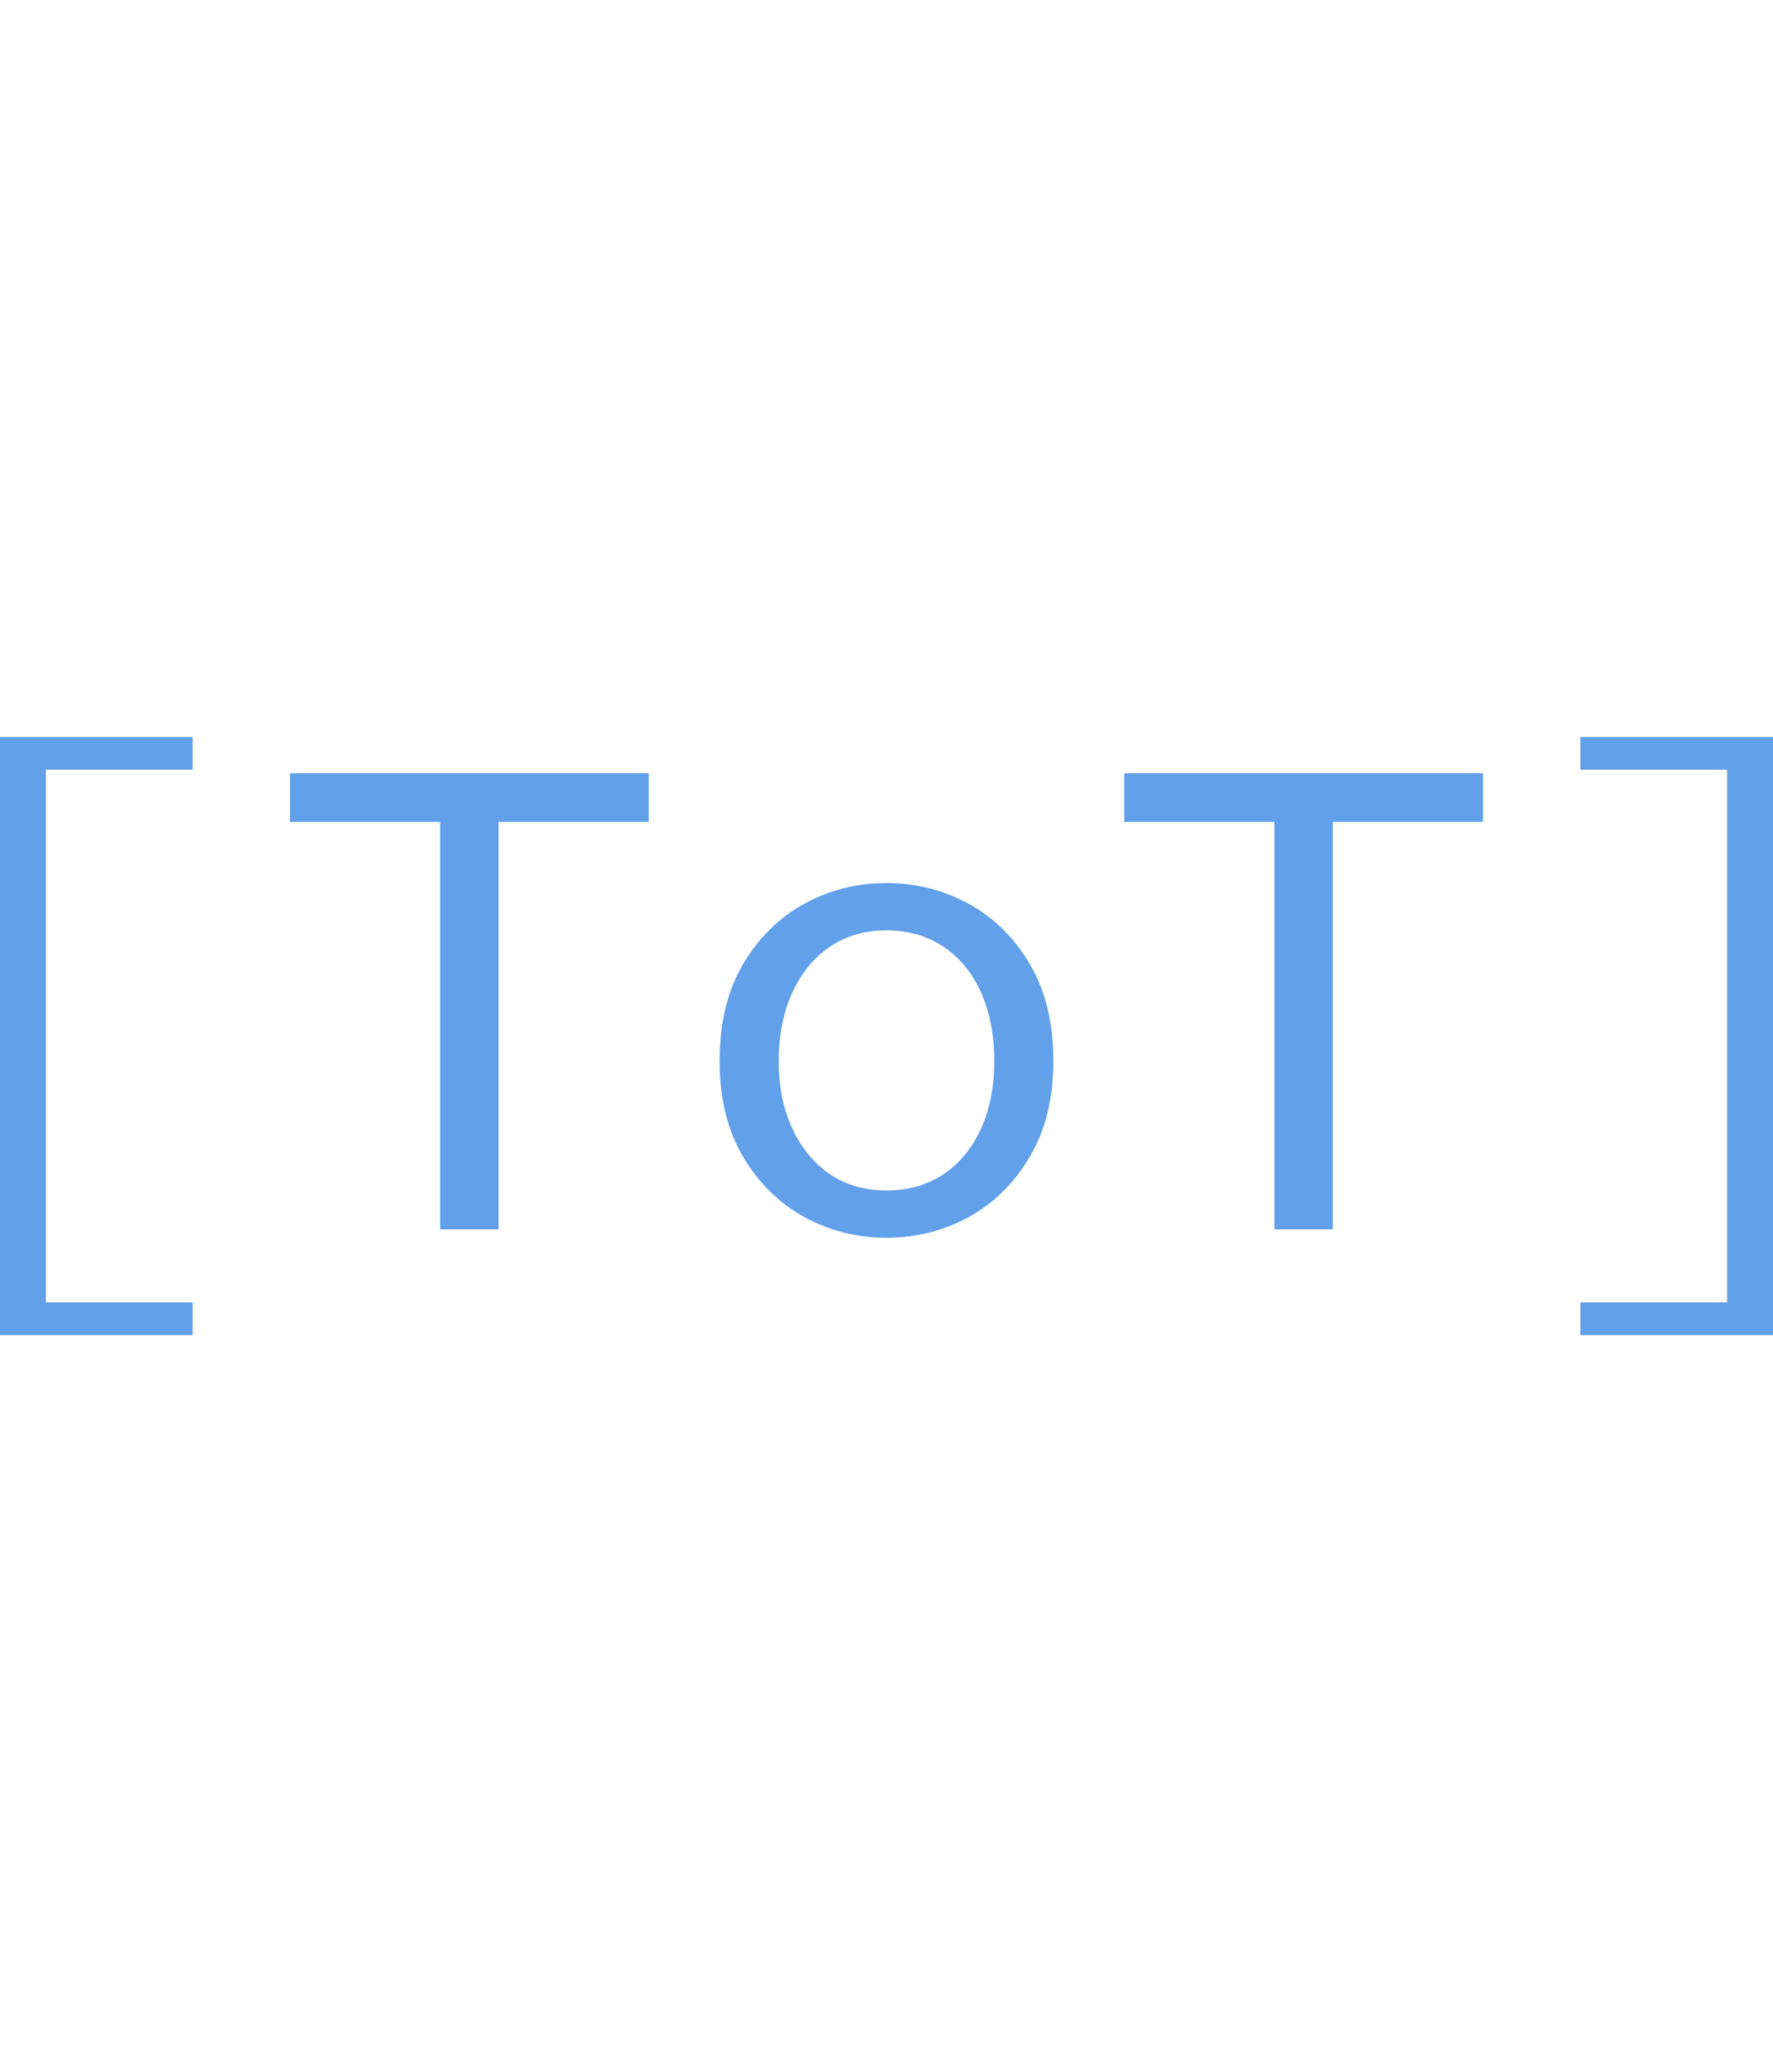 <svg xmlns="http://www.w3.org/2000/svg" viewBox="8.15 13.8 127.5 43" width="2.3em" data-asc="0.984"><g fill="#62a0ea"><g fill="#62a0ea" transform="translate(0, 0)"><path d="M8.15 56.80L8.15 13.80L22 13.80L22 16.15L11.45 16.15L11.45 54.45L22 54.45L22 56.80L8.15 56.80ZM39.80 49.20L39.80 19.90L29 19.90L29 16.40L54.80 16.40L54.80 19.90L44 19.90L44 49.20L39.80 49.20ZM71.90 49.80Q68.70 49.80 65.97 48.30Q63.25 46.80 61.57 43.95Q59.90 41.10 59.90 37.10Q59.90 33 61.57 30.15Q63.25 27.30 65.97 25.80Q68.70 24.30 71.90 24.30Q75.10 24.30 77.83 25.80Q80.55 27.30 82.22 30.15Q83.90 33 83.90 37.10Q83.90 41.10 82.22 43.95Q80.55 46.80 77.83 48.30Q75.10 49.80 71.90 49.80M71.90 46.40Q74.25 46.40 76 45.23Q77.75 44.05 78.70 41.95Q79.65 39.85 79.65 37.10Q79.65 34.30 78.70 32.17Q77.75 30.05 76 28.88Q74.25 27.70 71.90 27.70Q69.55 27.70 67.83 28.88Q66.10 30.05 65.13 32.17Q64.15 34.30 64.15 37.10Q64.15 39.85 65.13 41.95Q66.10 44.05 67.83 45.23Q69.55 46.40 71.90 46.40ZM99.80 49.20L99.80 19.90L89 19.90L89 16.40L114.80 16.40L114.80 19.90L104 19.90L104 49.20L99.80 49.20ZM121.80 56.80L121.80 54.45L132.35 54.45L132.35 16.15L121.80 16.15L121.80 13.80L135.65 13.80L135.65 56.80L121.80 56.80Z"/></g></g></svg>